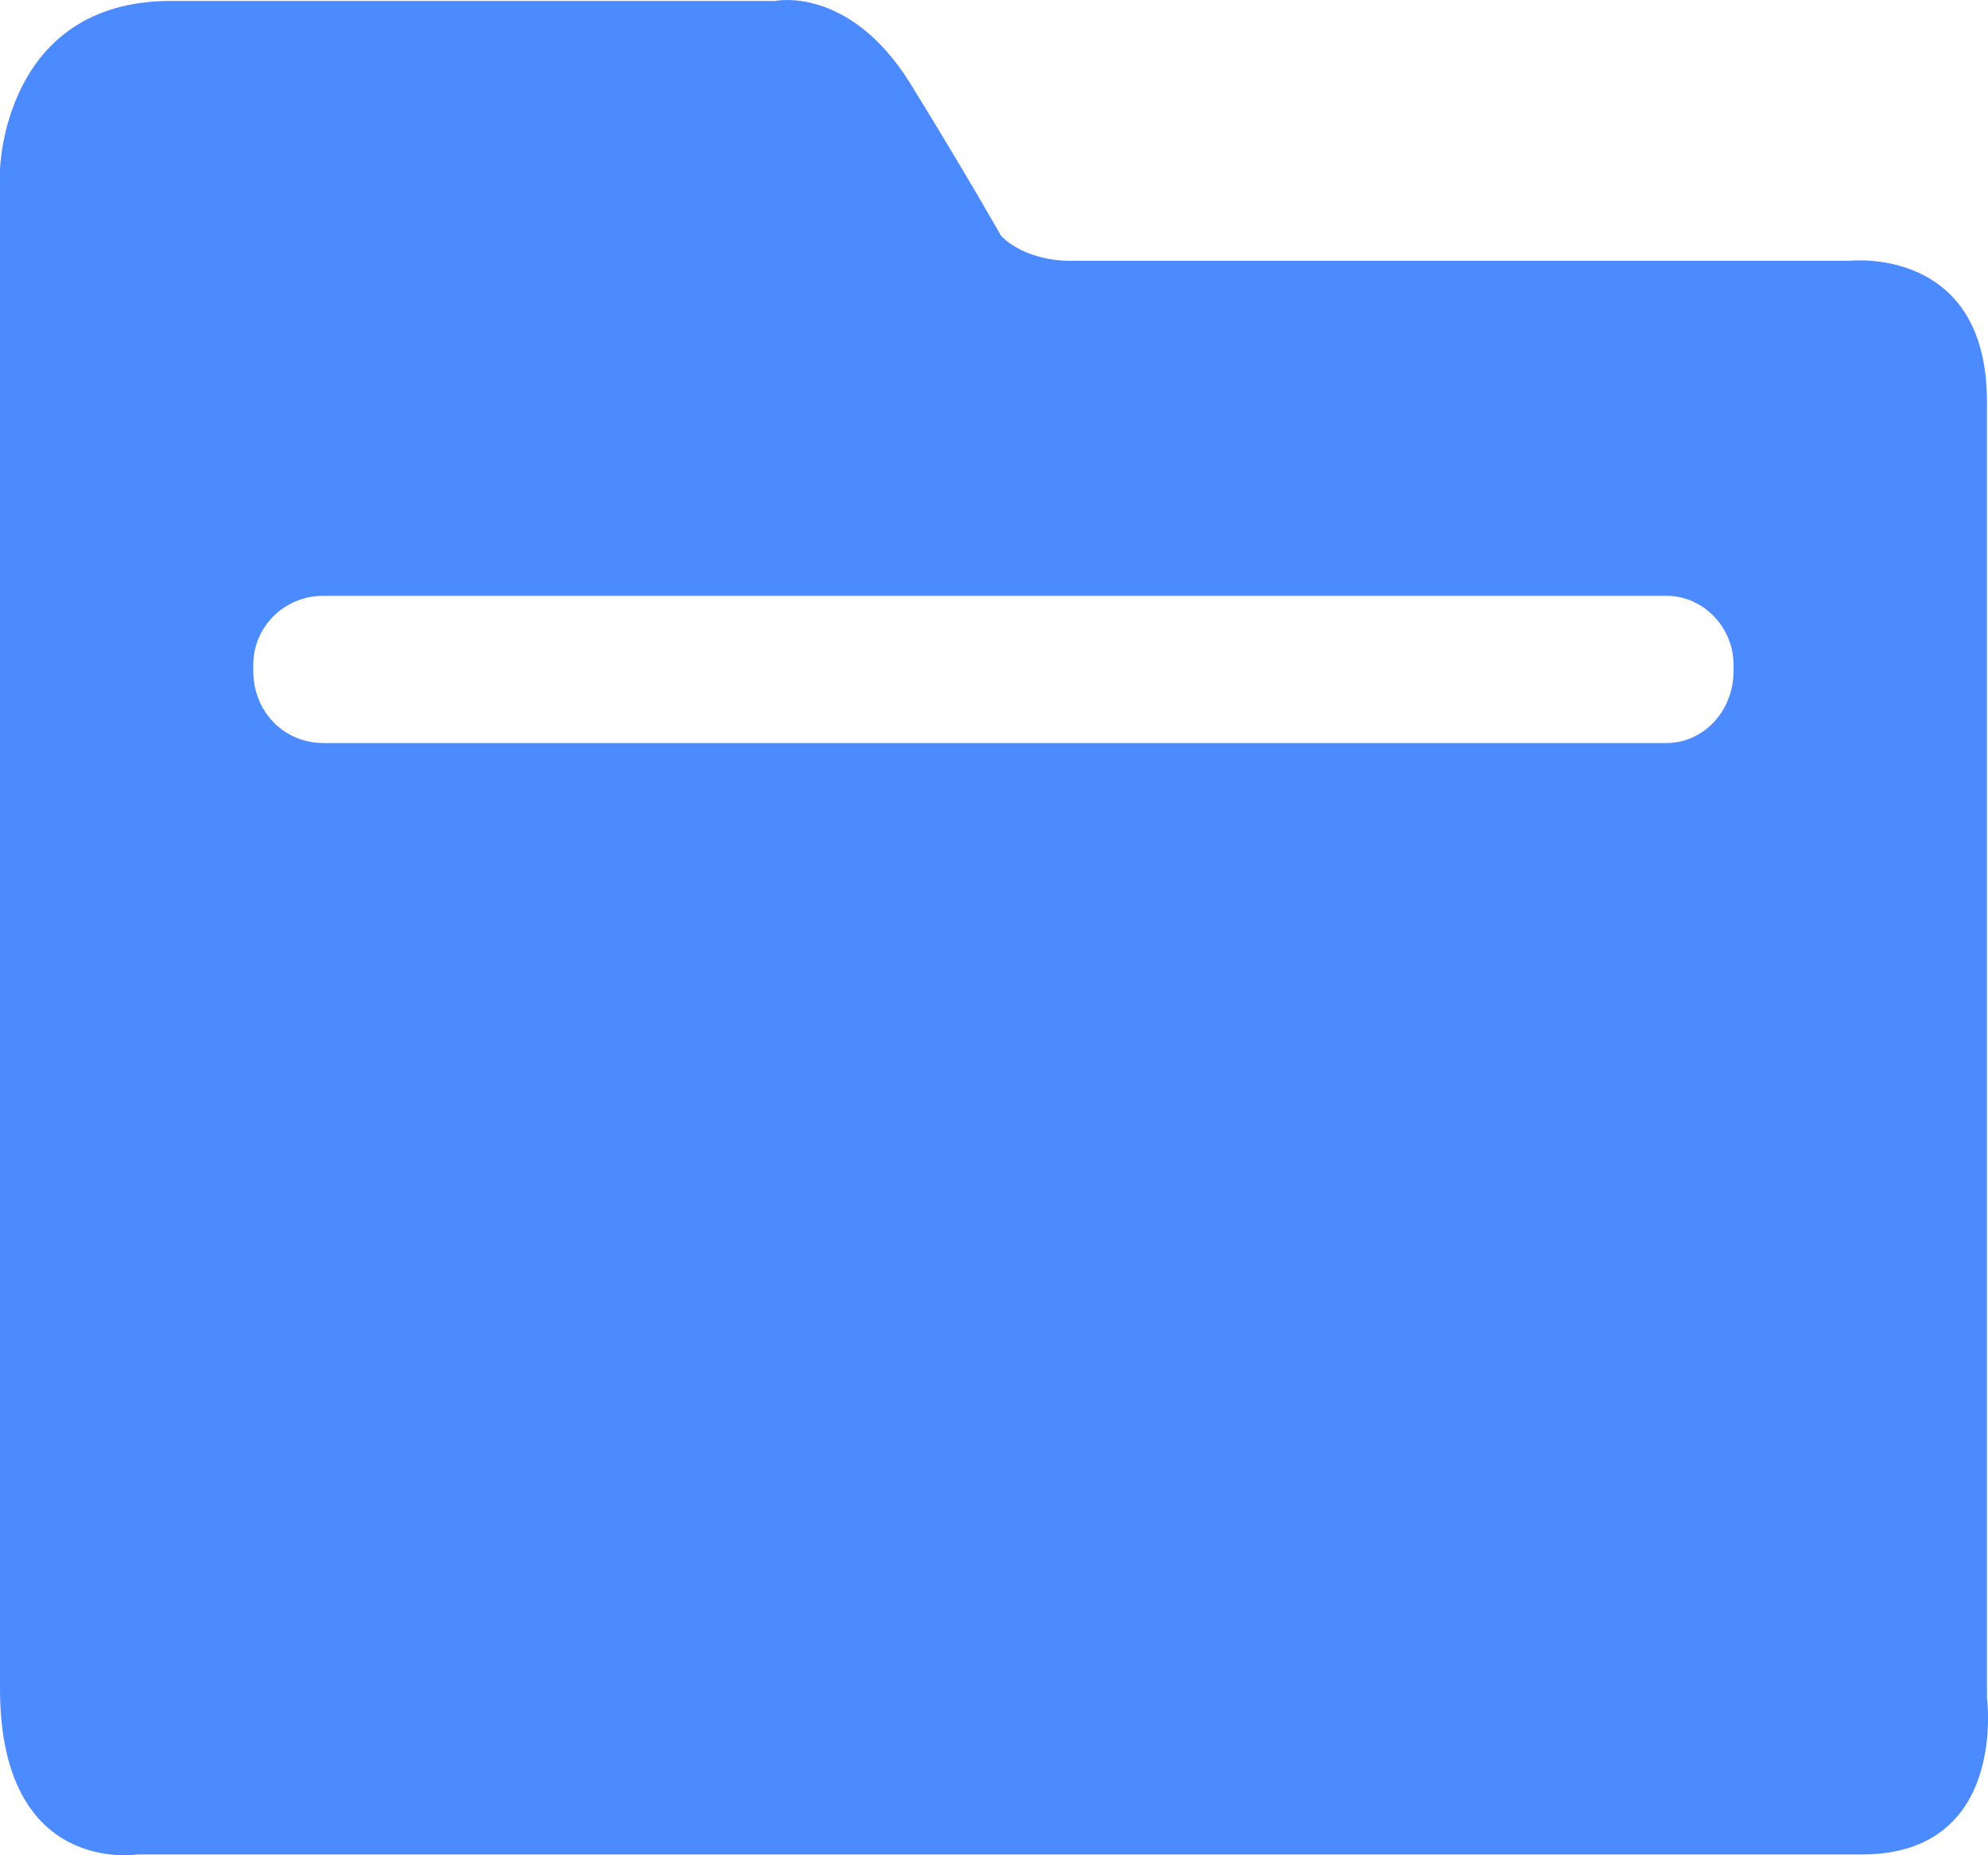 <?xml version="1.0" encoding="UTF-8"?>
<svg width="15px" height="14px" viewBox="0 0 15 14" version="1.1" xmlns="http://www.w3.org/2000/svg" xmlns:xlink="http://www.w3.org/1999/xlink">
    <!-- Generator: Sketch 48.2 (47327) - http://www.bohemiancoding.com/sketch -->
    <title>文件</title>
    <desc>Created with Sketch.</desc>
    <defs></defs>
    <g id="__wesketch_export" stroke="none" stroke-width="1" fill="none" fill-rule="evenodd">
        <g id="文件" fill="#4C8AFF">
            <path d="M14.048,13.994 L1.036,13.994 C1.036,13.994 0,14.16 0,12.742 L0,1.283 C0,1.283 0.023,0.007 1.29,0.007 L5.849,0.007 C5.849,0.007 6.402,-0.111 6.863,0.621 C7.3,1.33 7.553,1.779 7.553,1.779 C7.553,1.779 7.715,1.968 8.083,1.968 L13.955,1.968 C13.955,1.968 14.992,1.85 14.992,3.031 L14.992,12.813 C14.992,12.813 15.153,13.994 14.048,13.994 L14.048,13.994 Z M13.08,5.016 C13.08,4.732 12.85,4.496 12.574,4.496 L2.441,4.496 C2.142,4.496 1.911,4.732 1.911,5.016 L1.911,5.063 C1.911,5.37 2.142,5.607 2.441,5.607 L12.574,5.607 C12.85,5.607 13.08,5.37 13.08,5.063 L13.08,5.016 Z"></path>
        </g>
    </g>
</svg>